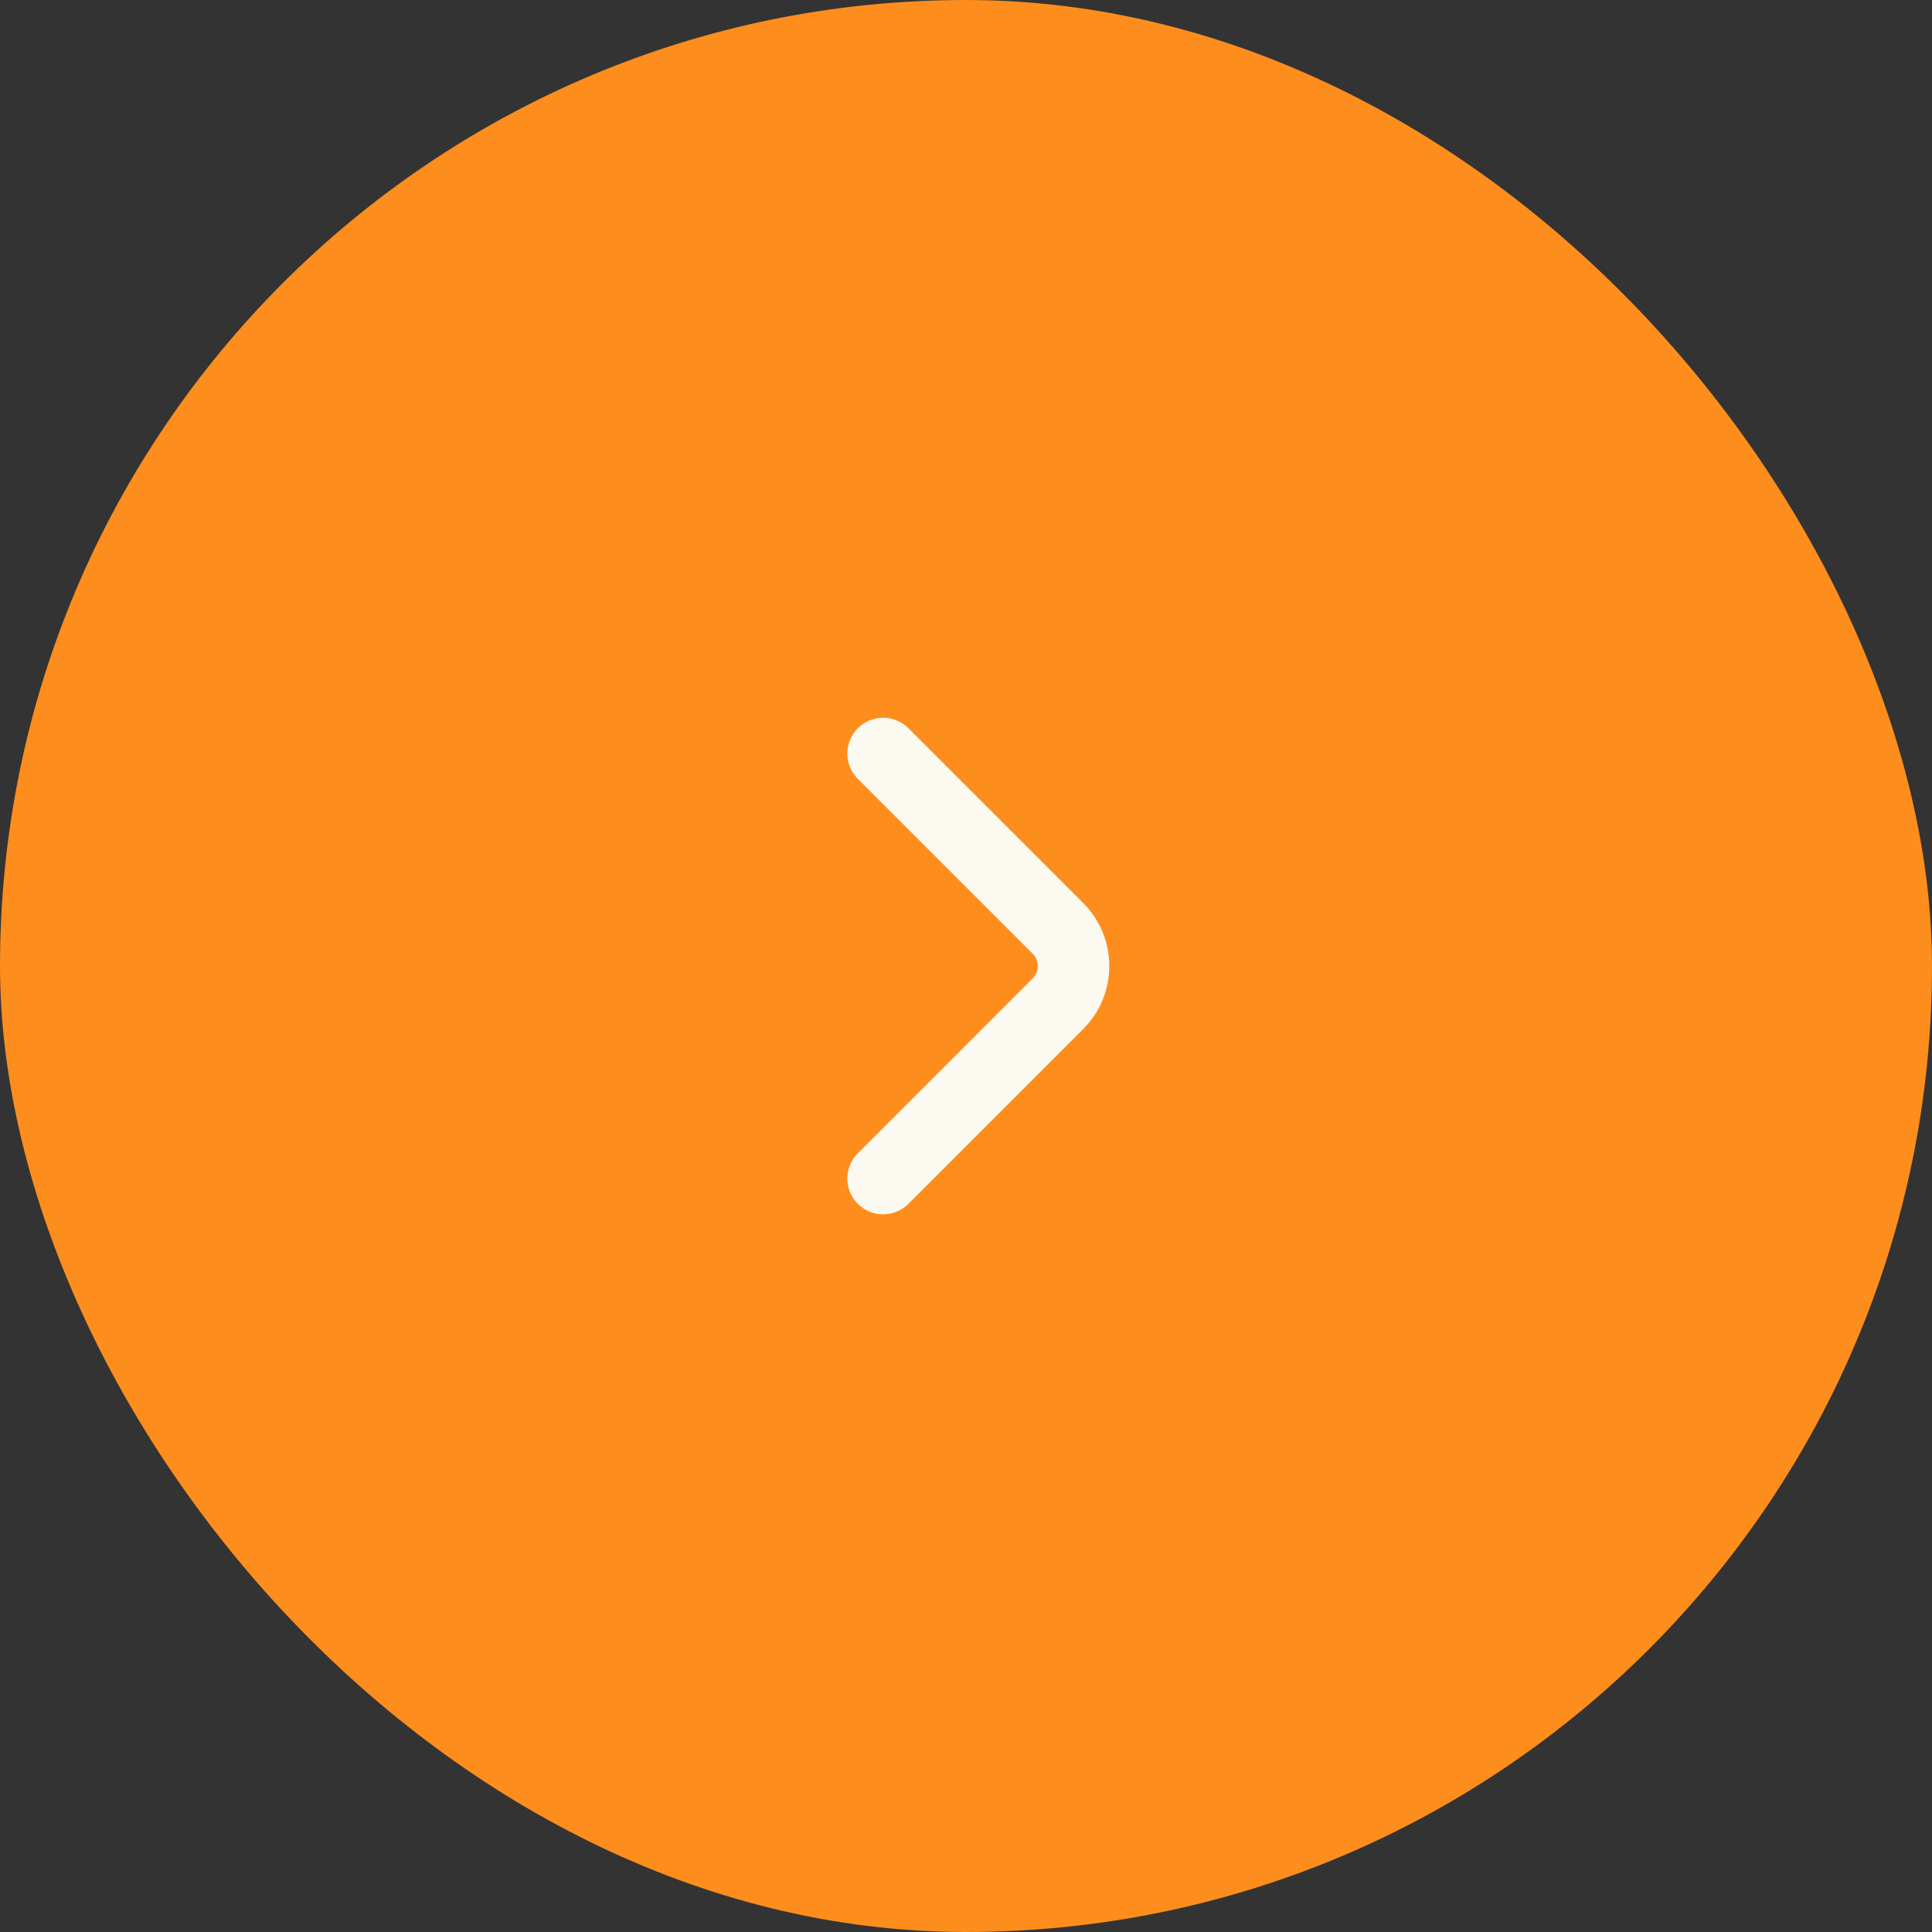 <svg width="54" height="54" viewBox="0 0 54 54" fill="none" xmlns="http://www.w3.org/2000/svg">
<rect x="0" y="0" width="54" height="54" fill="#333333" stroke="none"/>
<rect width="54" height="54" rx="27" fill="#FD8D1C"/>
<path d="M24.683 32.941L29.573 28.05C30.15 27.473 30.15 26.528 29.573 25.951L24.683 21.061" stroke="#FCF9F1" stroke-width="2" stroke-miterlimit="10" stroke-linecap="round" stroke-linejoin="round"/>
</svg>
